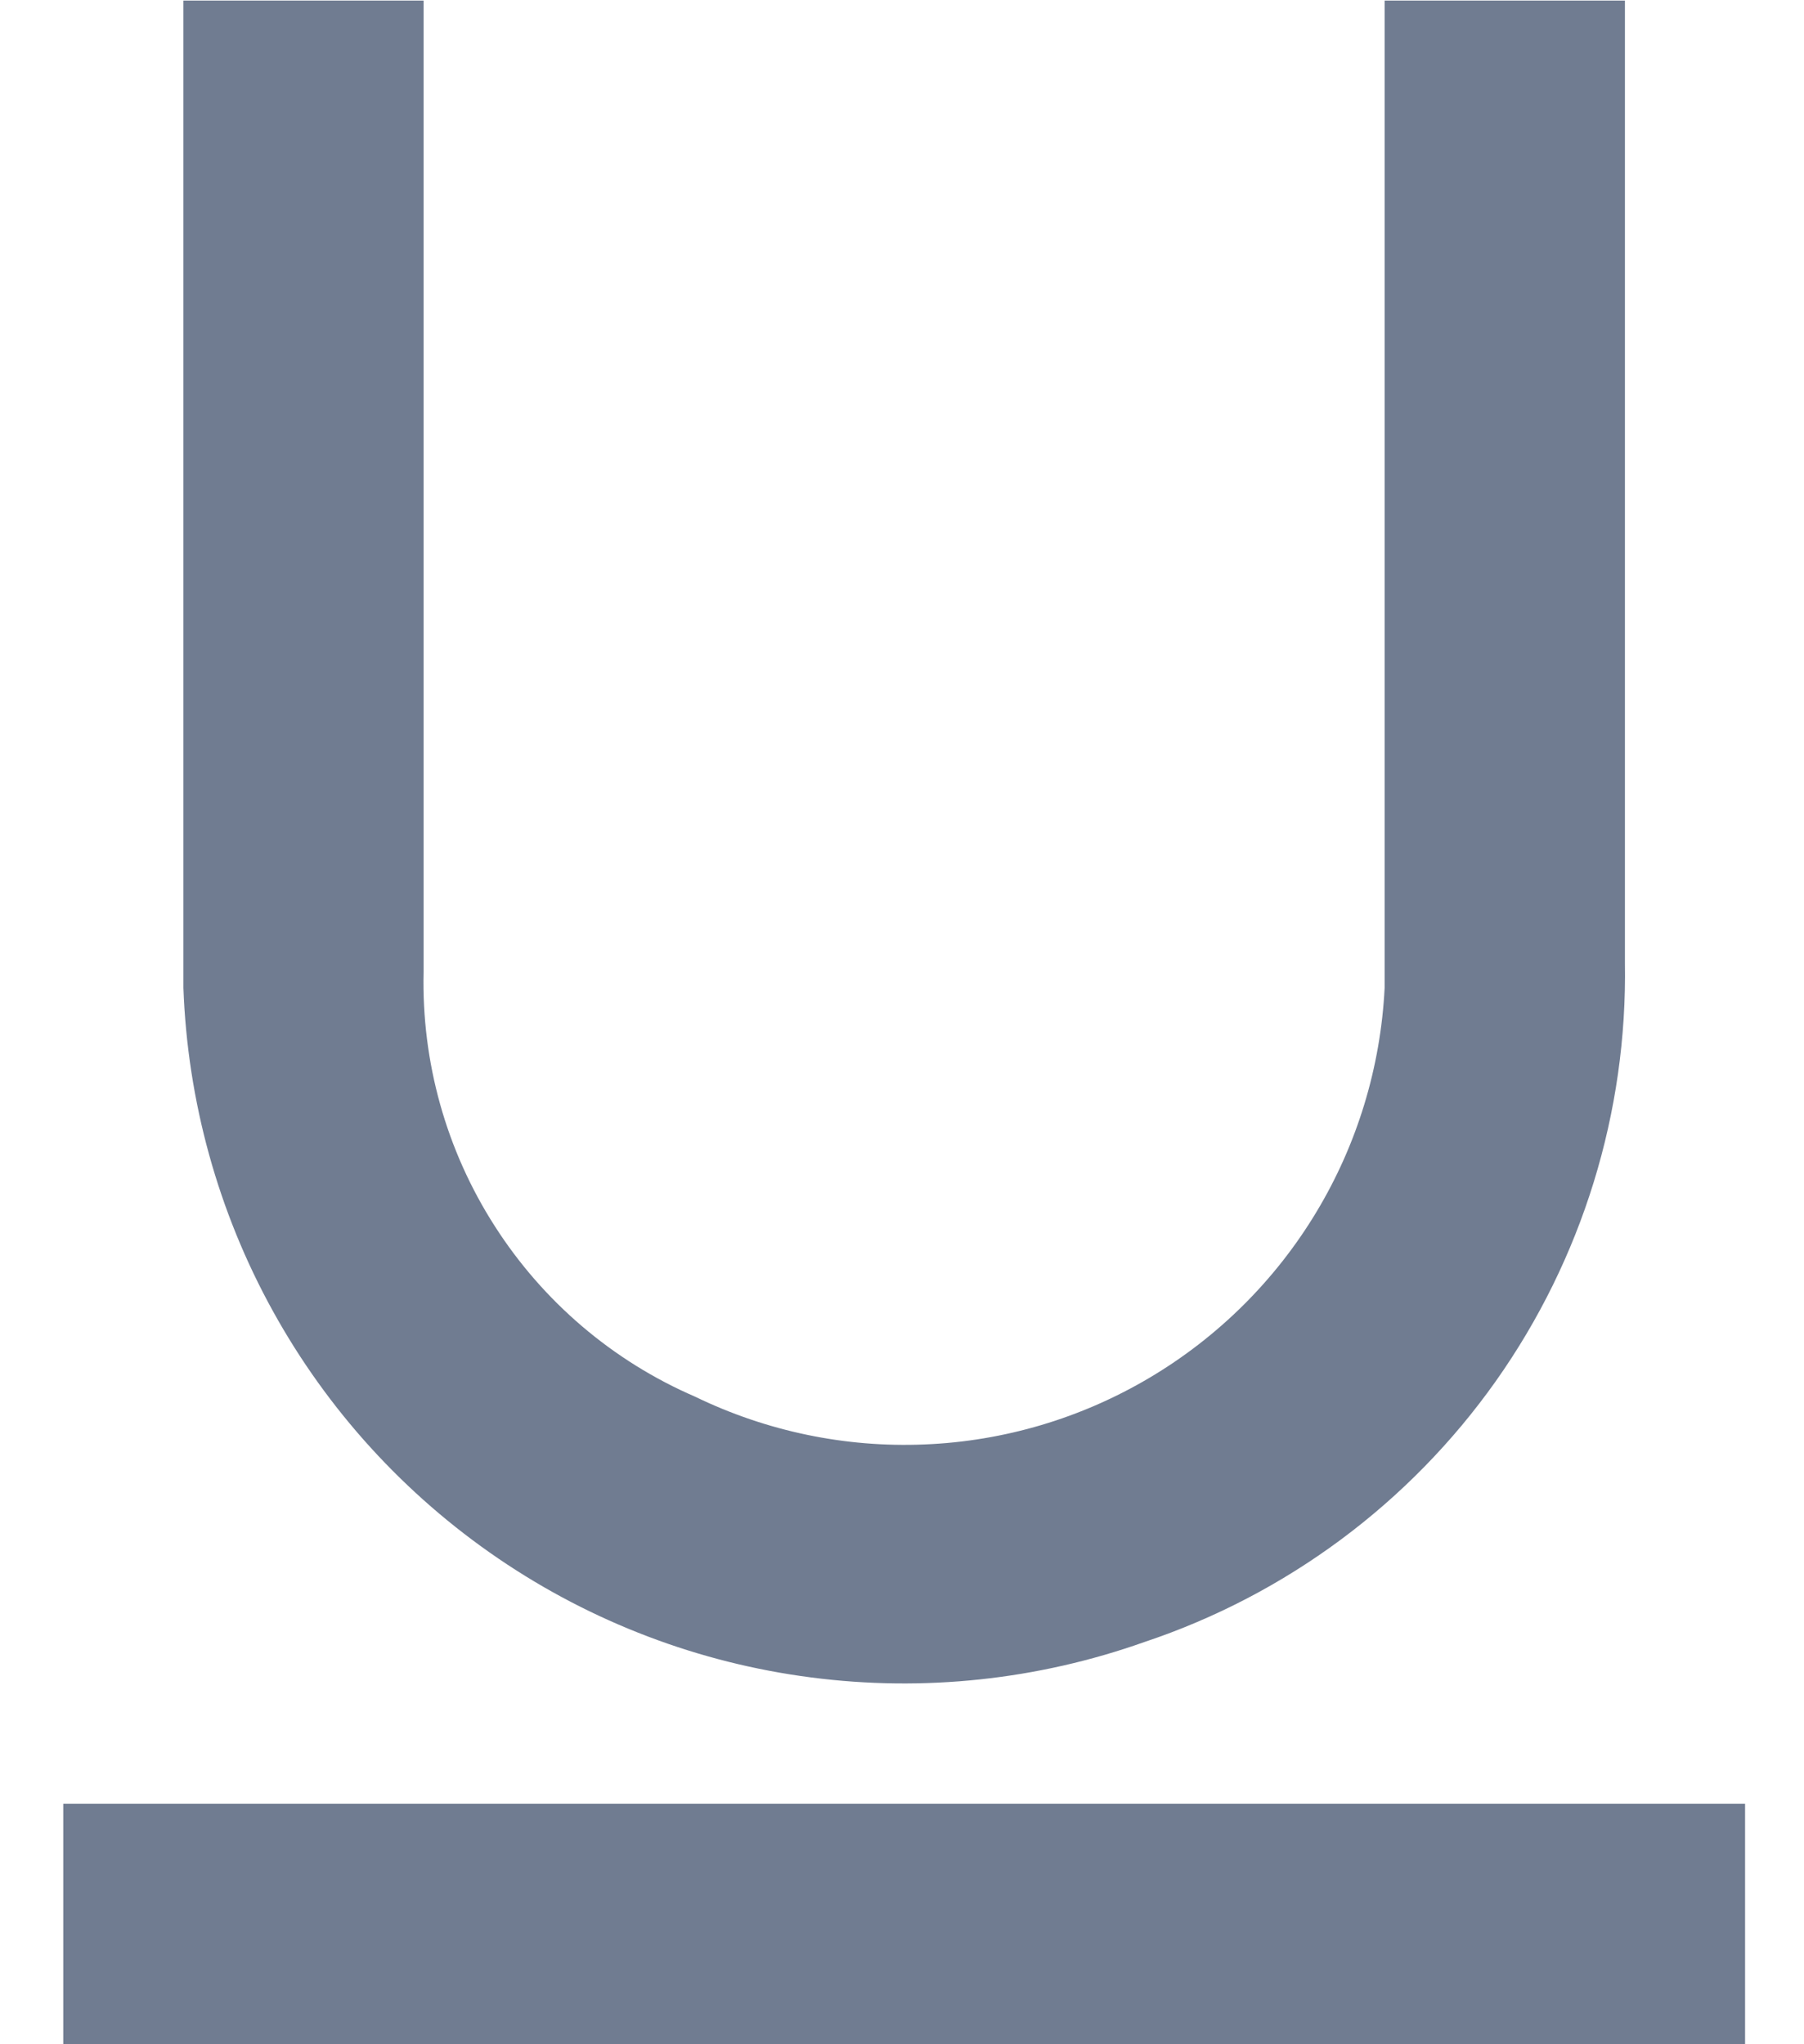 <svg width="15" height="17" viewBox="0 0 15 17" fill="none" xmlns="http://www.w3.org/2000/svg">
<path d="M14.51 15V17H0.526V15H14.51ZM11.513 8.215C11.48 8.875 11.285 9.517 10.944 10.082C10.603 10.648 10.127 11.12 9.559 11.457C8.991 11.794 8.349 11.985 7.689 12.012C7.03 12.04 6.374 11.903 5.78 11.615C5.095 11.319 4.515 10.824 4.113 10.195C3.71 9.566 3.505 8.832 3.522 8.085V0.005H1.525V8.215C1.559 9.156 1.813 10.077 2.268 10.901C2.723 11.726 3.366 12.431 4.144 12.961C4.922 13.491 5.814 13.83 6.747 13.95C7.68 14.071 8.629 13.97 9.516 13.655C10.695 13.261 11.719 12.501 12.438 11.485C13.156 10.469 13.532 9.25 13.511 8.005V0.005H11.513V8.215Z" fill="#344563" fill-opacity="0.7"/>
</svg>
